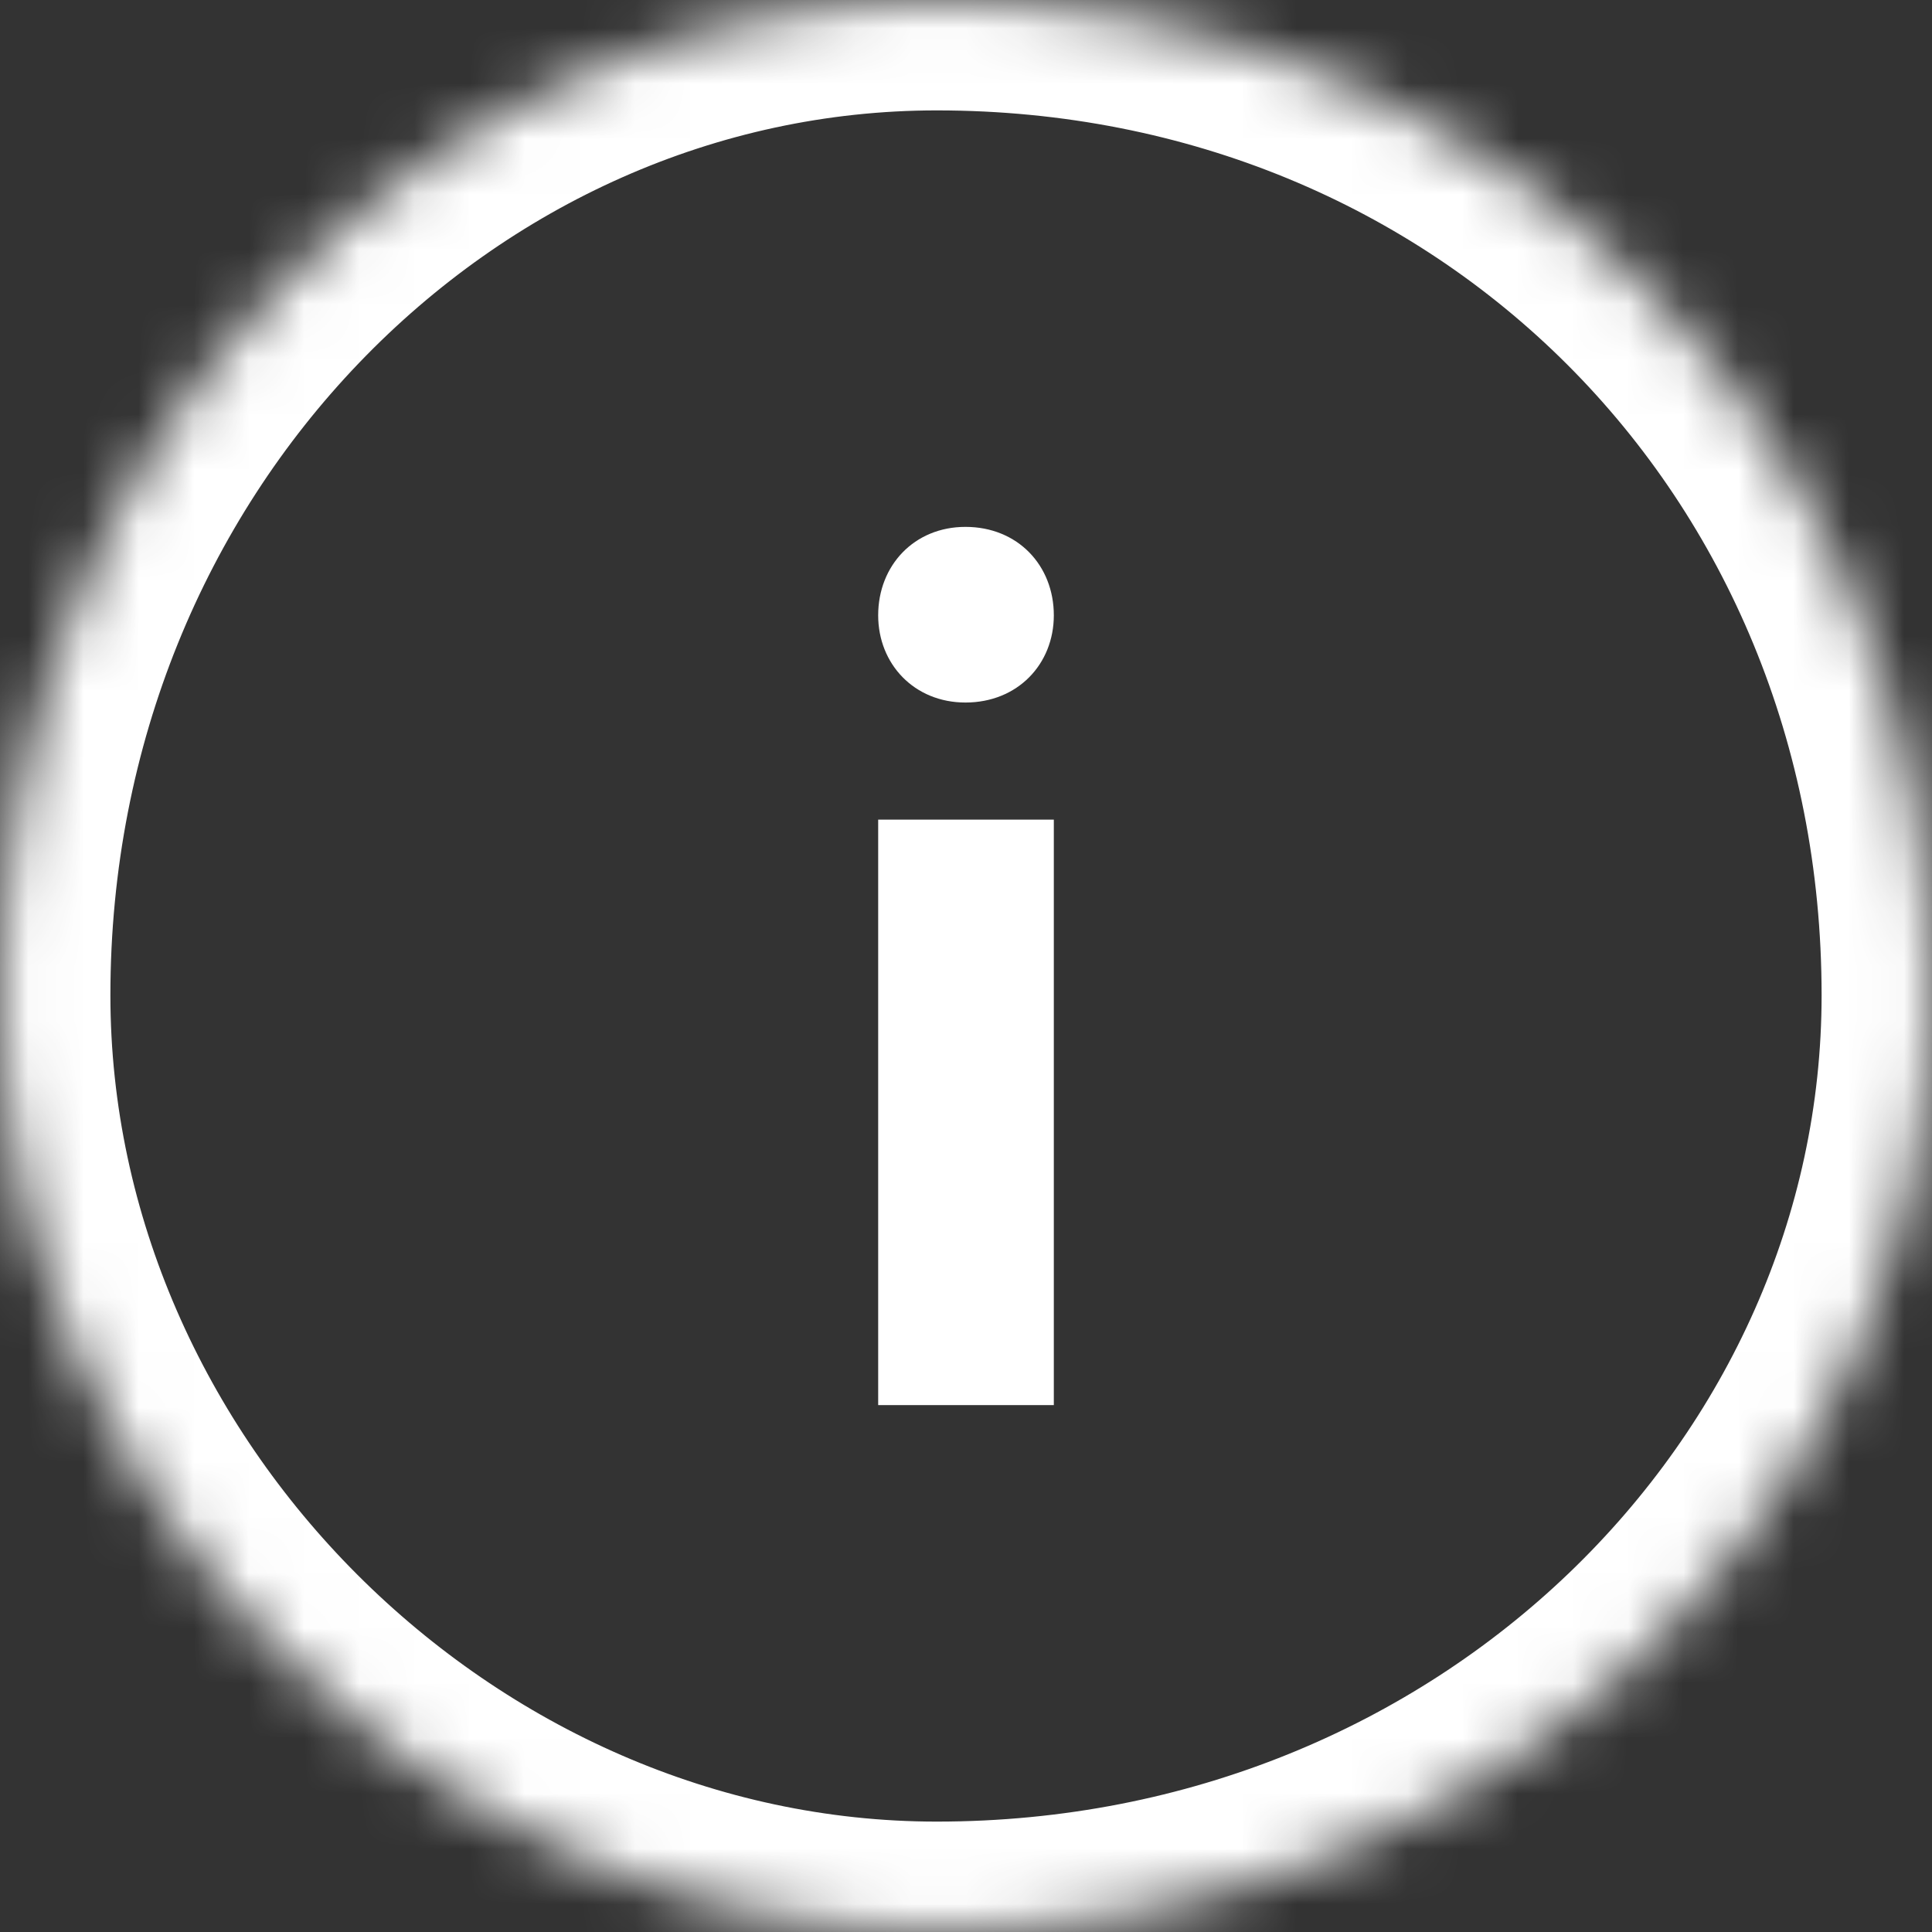 <?xml version="1.0" encoding="UTF-8" standalone="no"?>
<svg width="35px" height="35px" viewBox="0 0 35 35" version="1.1" xmlns="http://www.w3.org/2000/svg" xmlns:xlink="http://www.w3.org/1999/xlink">
    <rect x="0" y="0" width="35" height="35" fill="#333333" stroke="none"/>
    <!-- Generator: Sketch 3.7.1 (28215) - http://www.bohemiancoding.com/sketch -->
    <title>tab-icon-info-inactive</title>
    <desc>Created with Sketch.</desc>
    <defs>
        <path d="M35,18.03 C35,27.165 27.165,35 16.97,35 C7.834,35 0,27.165 0,18.03 C0,7.835 7.834,0 16.97,0 C27.165,0 35,7.835 35,18.03 L35,18.03 Z" id="path-1"></path>
        <mask id="mask-2" maskContentUnits="userSpaceOnUse" maskUnits="objectBoundingBox" x="0" y="0" width="35" height="35" fill="white">
            <use xlink:href="#path-1"></use>
        </mask>
    </defs>
    <g id="Page-1" stroke="none" stroke-width="1" fill="none" fill-rule="evenodd">
        <g id="tab-icon-info-inactive">
            <g id="Group-2">
                <use id="Stroke-1" stroke="#FFFFFF" mask="url(#mask-2)" stroke-width="4" xlink:href="#path-1"></use>
                <path d="M15.909,25.455 L19.091,25.455 L19.091,14.848 L15.909,14.848 L15.909,25.455 Z M19.091,11.147 C19.091,12.029 18.438,12.727 17.49,12.727 C16.562,12.727 15.909,12.029 15.909,11.147 C15.909,10.244 16.562,9.545 17.49,9.545 C18.438,9.545 19.091,10.244 19.091,11.147 L19.091,11.147 Z" id="Fill-3" fill="#FFFFFF"></path>
            </g>
        </g>
    </g>
</svg>